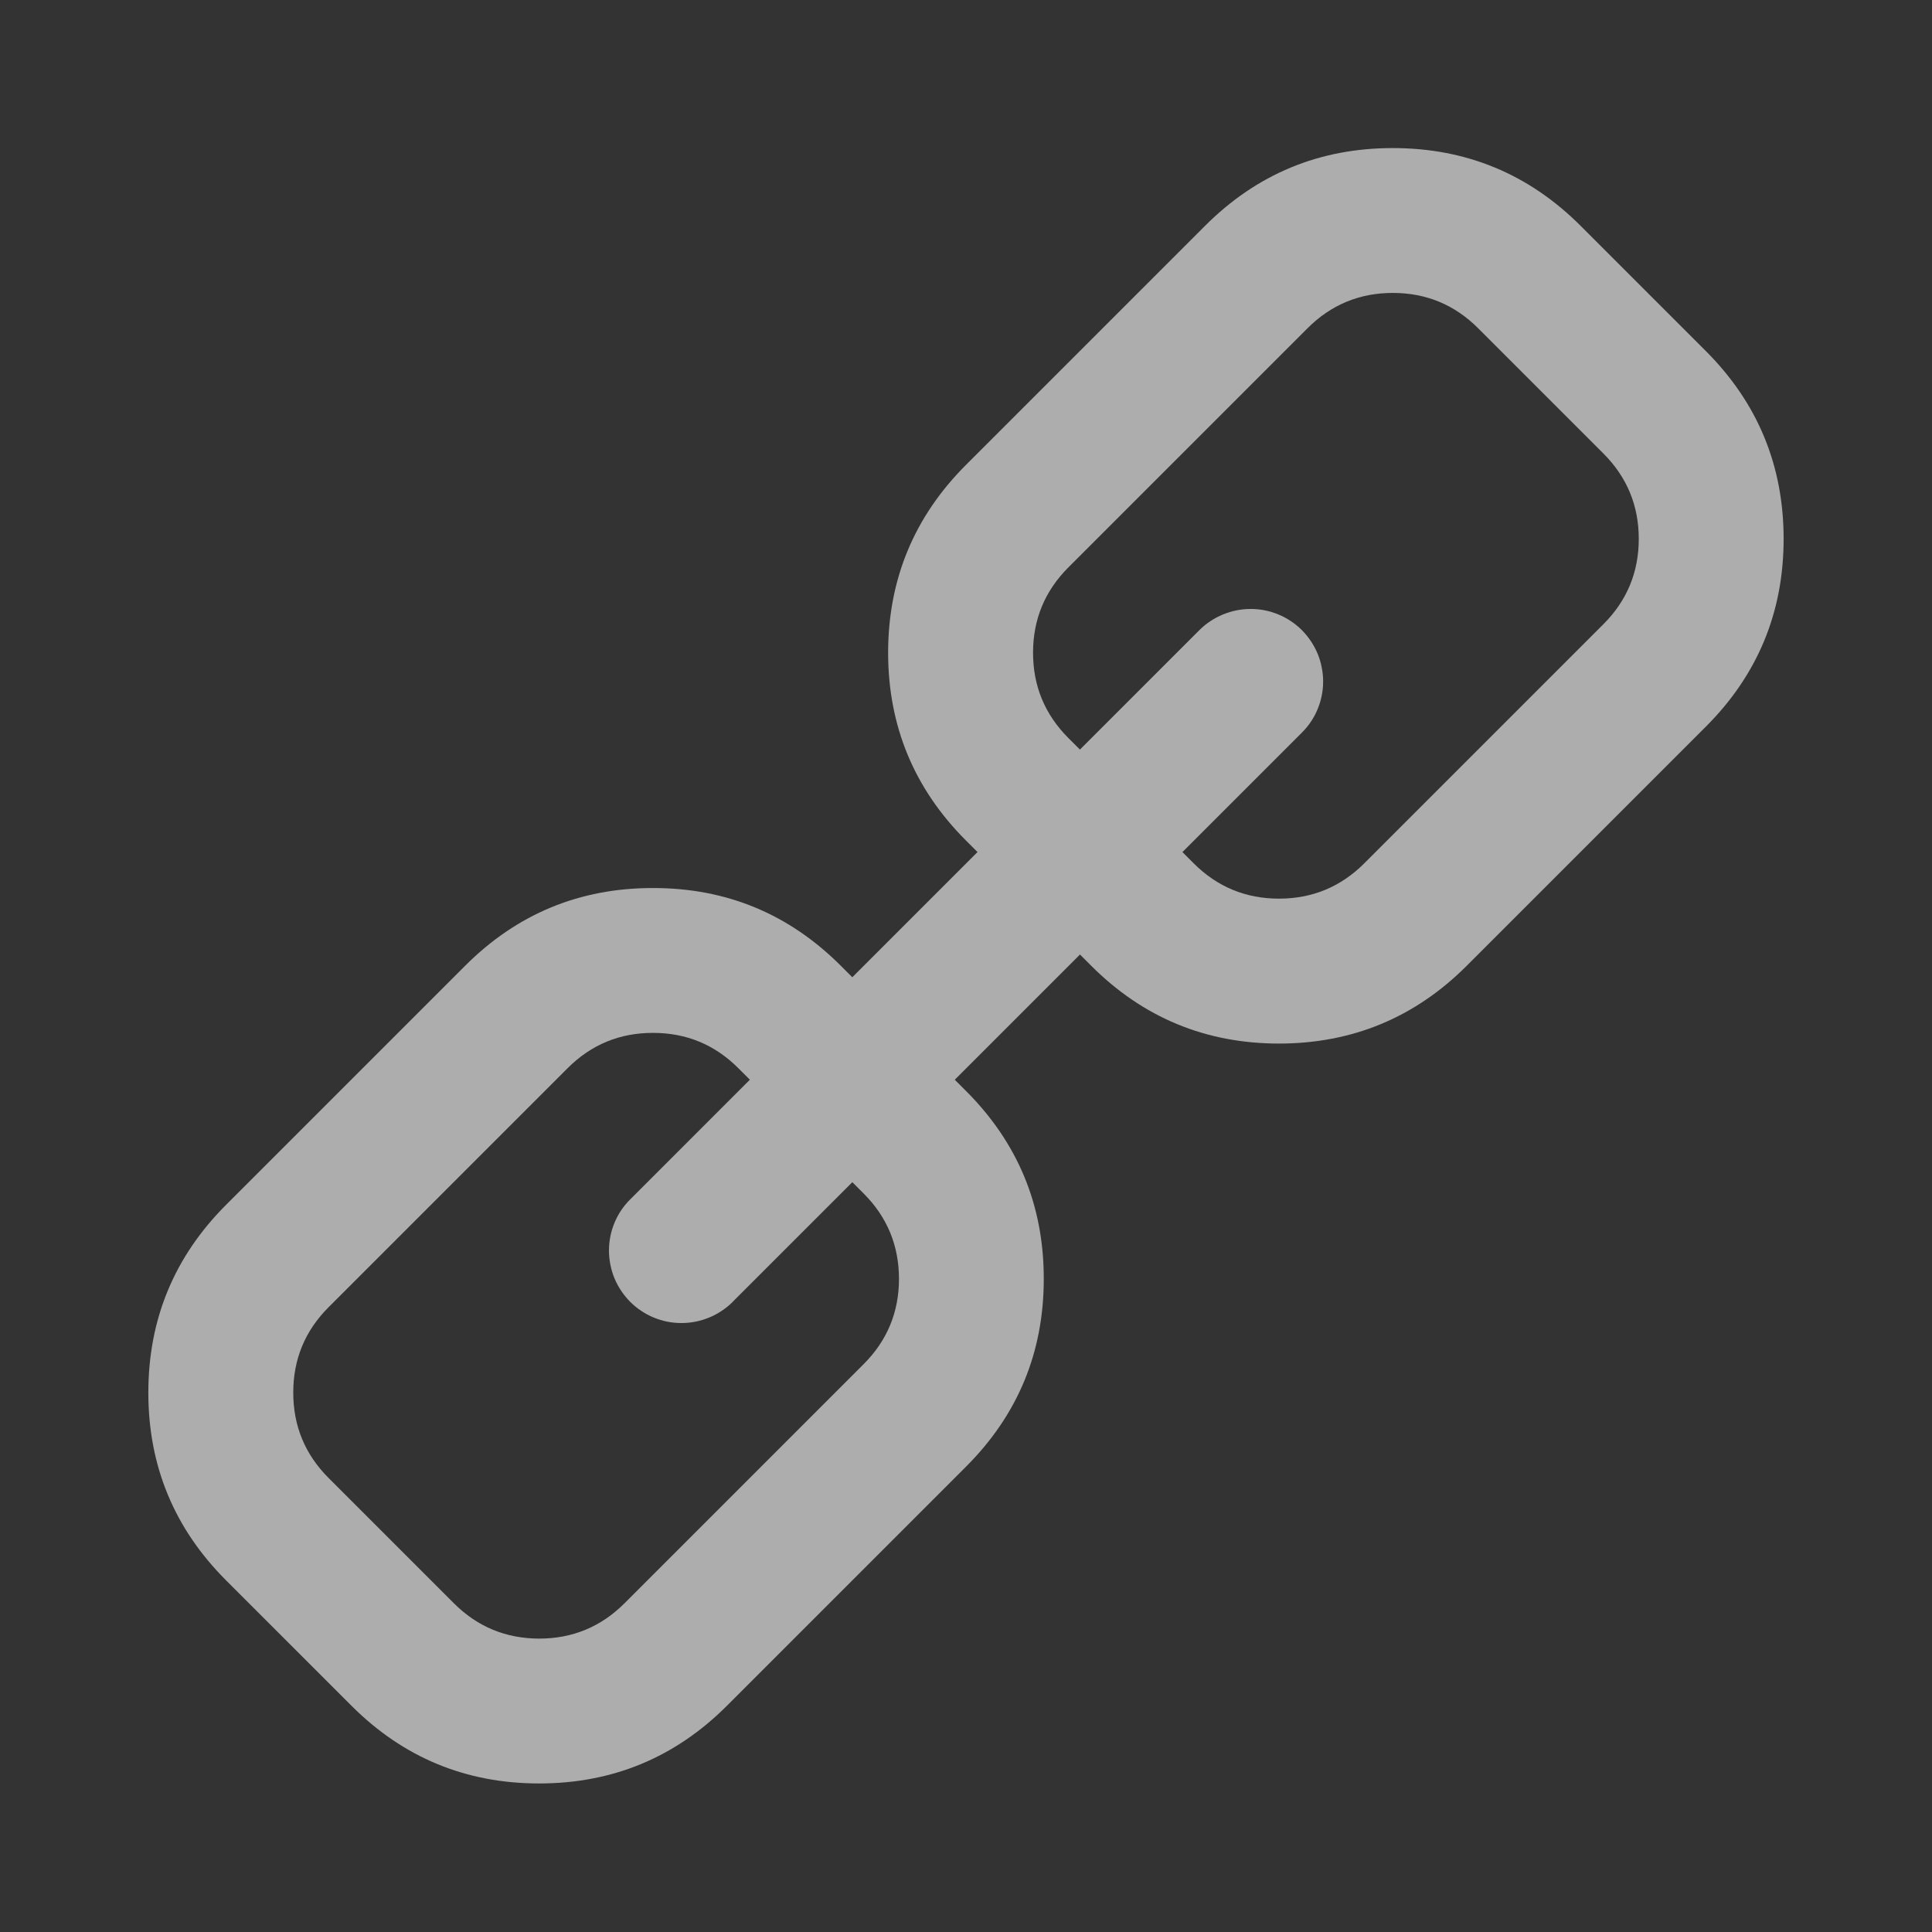 <svg xmlns="http://www.w3.org/2000/svg" xmlns:xlink="http://www.w3.org/1999/xlink" fill="none" version="1.1" width="20" height="20" viewBox="0 0 20 20"><rect x="0" y="0" width="20" height="20" fill="#333333" stroke="none"/><defs><clip-path  id="0_2541_5482"><rect x="0" y="0" width="20" height="20" rx="0"/></clip-path ></defs><g style="opacity:0.6;"  clip-path ="url(#0_2541_5482)"><g transform="matrix(0.707,0.707,-0.707,0.707,5.253,-9.77)"><path d="M13.67,6.956L13.67,3.456Q13.67,2.317,14.475,1.512Q15.281,0.706,16.42,0.706L18.253,0.706Q19.392,0.706,20.198,1.512Q21.003,2.317,21.003,3.456L21.003,6.956Q21.003,8.095,20.198,8.901Q19.392,9.706,18.253,9.706L16.42,9.706Q15.281,9.706,14.475,8.901Q13.67,8.095,13.67,6.956ZM15.17,6.956Q15.17,7.474,15.536,7.84Q15.902,8.206,16.42,8.206L18.253,8.206Q18.771,8.206,19.137,7.84Q19.503,7.474,19.503,6.956L19.503,3.456Q19.503,2.938,19.137,2.572Q18.771,2.206,18.253,2.206L16.42,2.206Q15.902,2.206,15.536,2.572Q15.17,2.938,15.17,3.456L15.17,6.956Z" fill="#FFFFFF" fill-opacity="1" style="mix-blend-mode:passthrough"/></g><g transform="matrix(0.707,0.707,-0.707,0.707,8.426,-2.11)"><path d="M6.009,14.616L6.009,11.116Q6.009,9.977,6.815,9.172Q7.62,8.366,8.759,8.366L10.593,8.366Q11.732,8.366,12.537,9.172Q13.343,9.977,13.343,11.116L13.343,14.616Q13.343,15.755,12.537,16.561Q11.732,17.366,10.593,17.366L8.759,17.366Q7.62,17.366,6.815,16.561Q6.009,15.755,6.009,14.616ZM7.509,14.616Q7.509,15.134,7.876,15.5Q8.242,15.866,8.759,15.866L10.593,15.866Q11.11,15.866,11.477,15.5Q11.843,15.134,11.843,14.616L11.843,11.116Q11.843,10.598,11.477,10.232Q11.11,9.866,10.593,9.866L8.759,9.866Q8.242,9.866,7.876,10.232Q7.509,10.598,7.509,11.116L7.509,14.616Z" fill="#FFFFFF" fill-opacity="1" style="mix-blend-mode:passthrough"/></g><g><path d="M13.477,7.584Q13.583,7.479,13.64,7.341Q13.697,7.203,13.697,7.054Q13.697,6.98,13.682,6.907Q13.668,6.835,13.64,6.767Q13.611,6.698,13.57,6.637Q13.529,6.576,13.477,6.523Q13.425,6.471,13.363,6.43Q13.302,6.389,13.234,6.361Q13.166,6.333,13.093,6.318Q13.021,6.304,12.947,6.304Q12.798,6.304,12.66,6.361Q12.522,6.418,12.416,6.523L6.524,12.416Q6.418,12.521,6.361,12.659Q6.304,12.797,6.304,12.946Q6.304,13.02,6.319,13.093Q6.333,13.165,6.361,13.233Q6.39,13.302,6.431,13.363Q6.472,13.424,6.524,13.477Q6.576,13.529,6.638,13.57Q6.699,13.611,6.767,13.639Q6.835,13.667,6.908,13.682Q6.98,13.696,7.054,13.696Q7.203,13.696,7.341,13.639Q7.479,13.582,7.585,13.477L7.585,13.476L13.477,7.584L13.477,7.584Z" fill-rule="evenodd" fill="#FFFFFF" fill-opacity="1" style="mix-blend-mode:passthrough"/></g></g></svg>